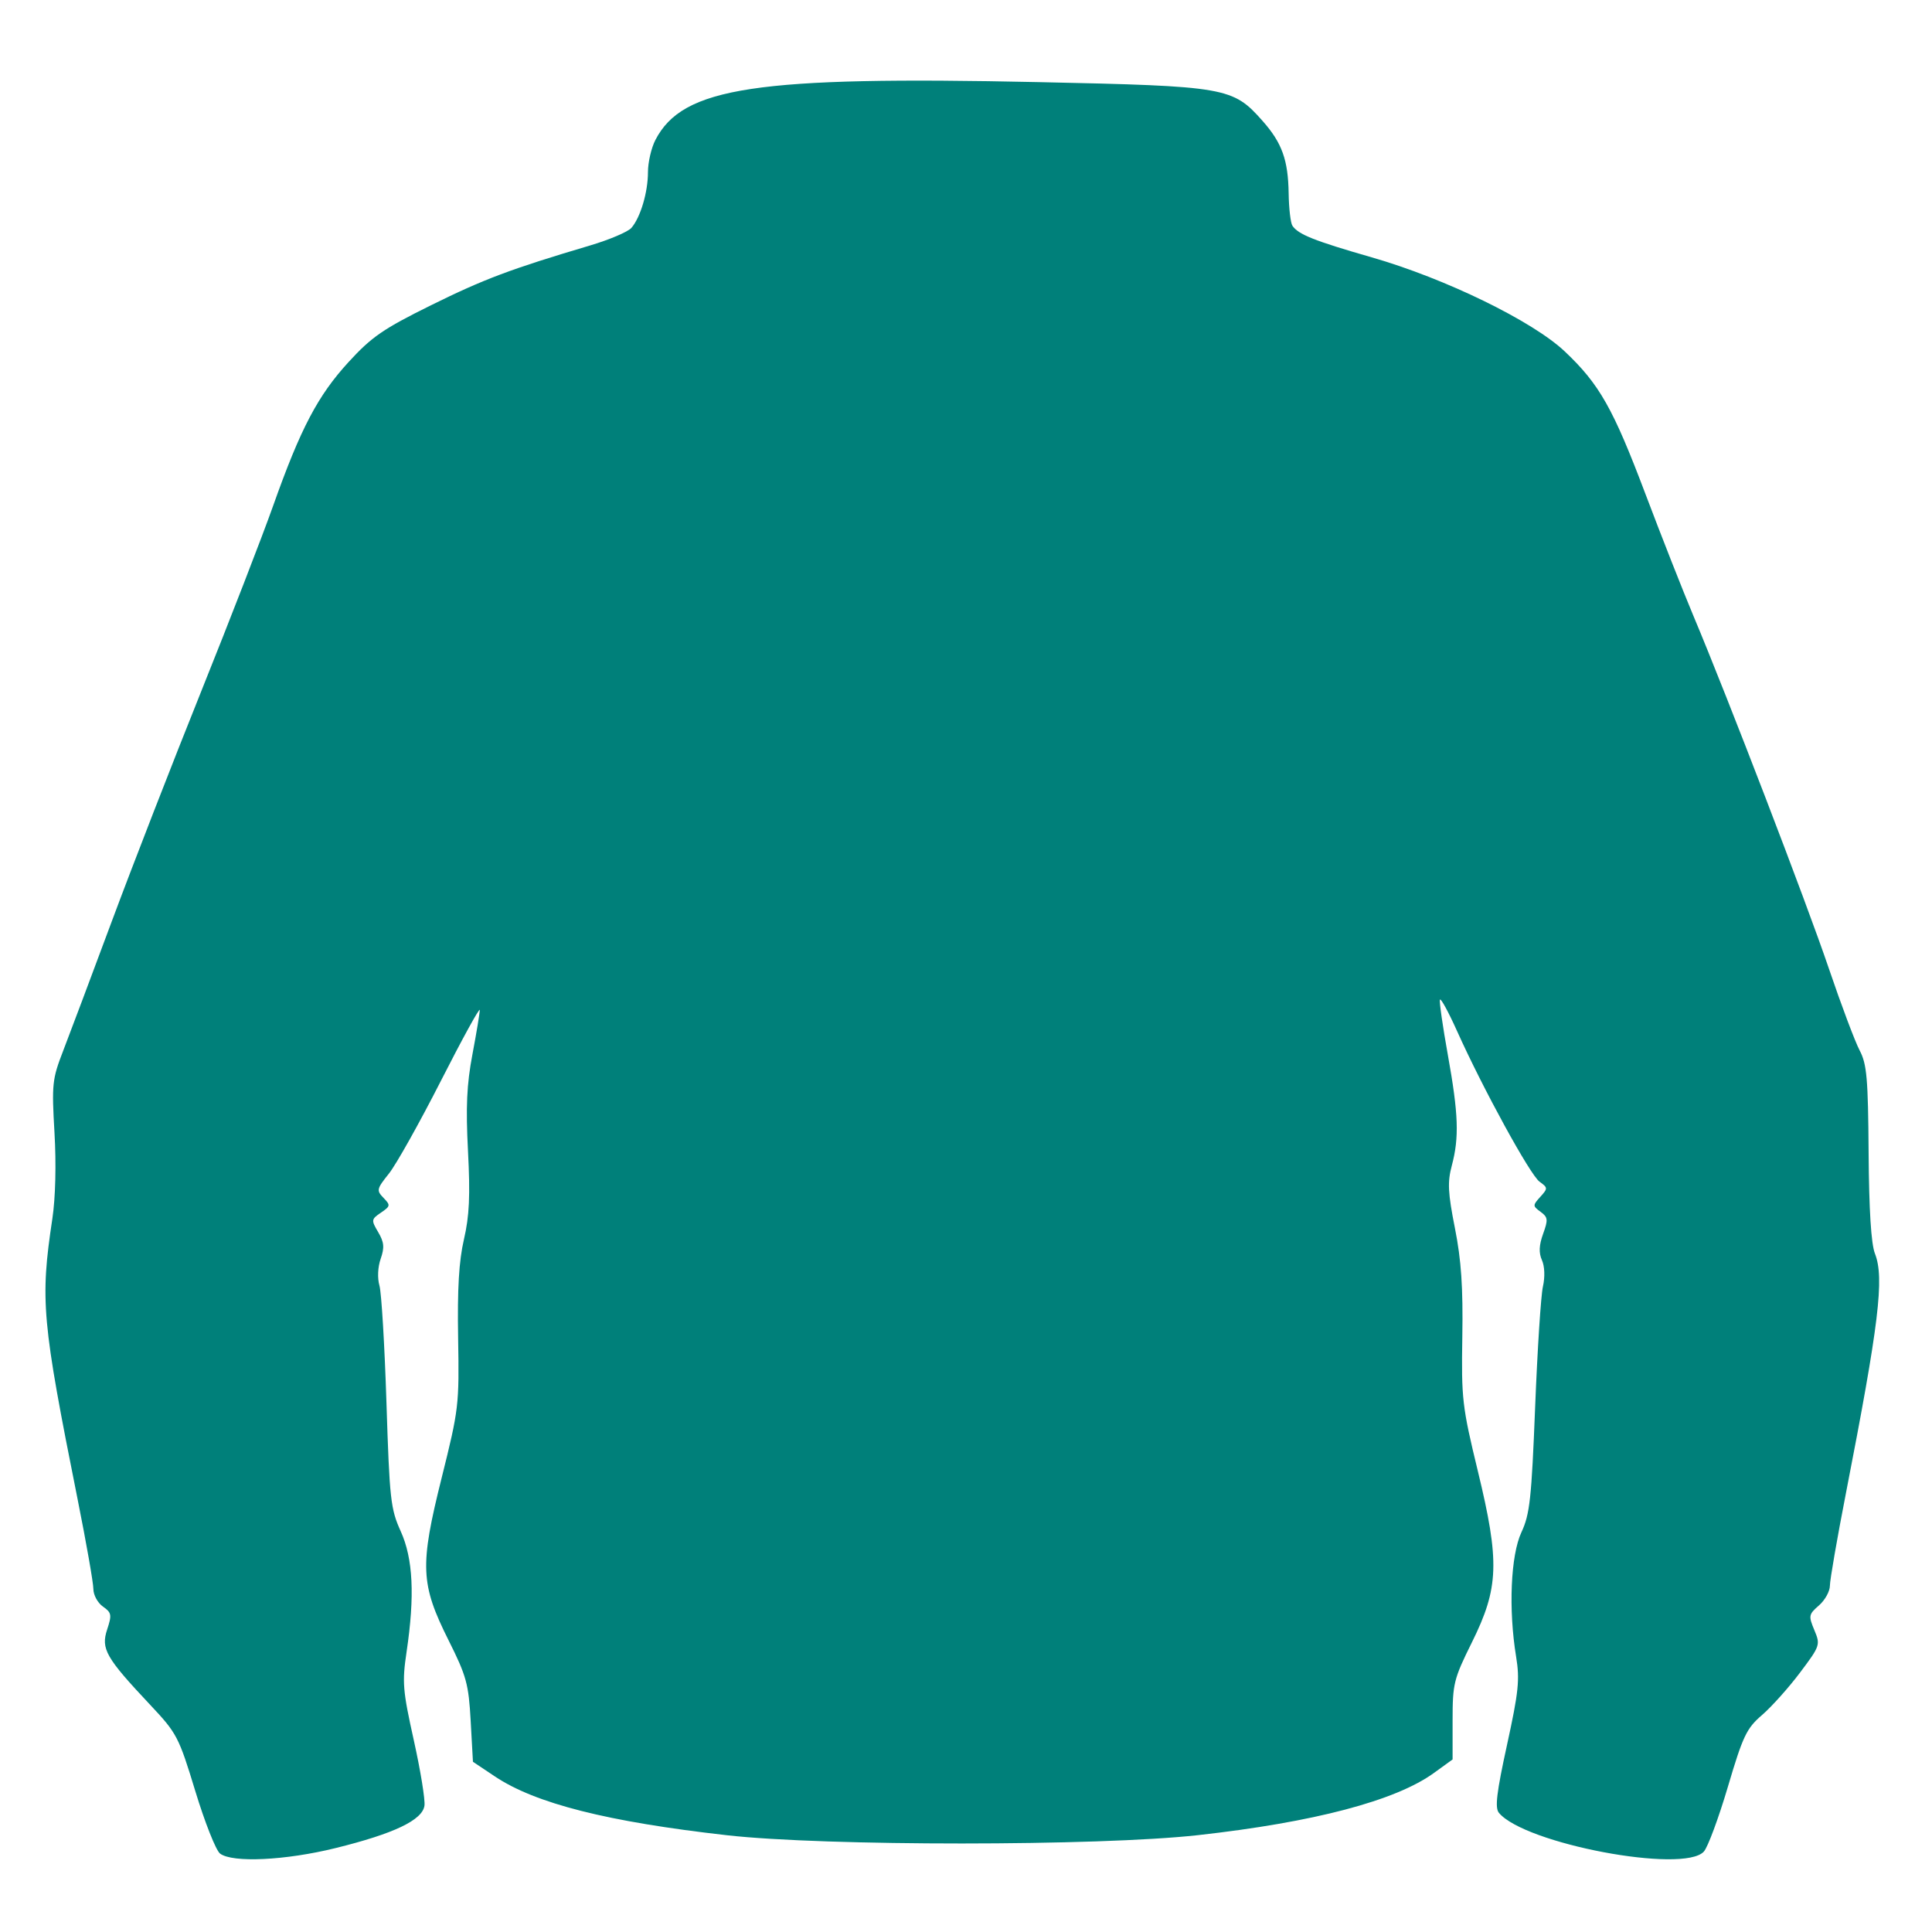 <?xml version="1.0" encoding="UTF-8" standalone="no"?>
<!-- Created with Inkscape (http://www.inkscape.org/) -->

<svg
   xmlns:dc="http://purl.org/dc/elements/1.1/"
   xmlns:cc="http://creativecommons.org/ns#"
   xmlns:rdf="http://www.w3.org/1999/02/22-rdf-syntax-ns#"
   xmlns:svg="http://www.w3.org/2000/svg"
   xmlns="http://www.w3.org/2000/svg"
   xmlns:sodipodi="http://sodipodi.sourceforge.net/DTD/sodipodi-0.dtd"
   xmlns:inkscape="http://www.inkscape.org/namespaces/inkscape"
   width="425"
   height="425"
   id="svg2"
   version="1.1"
   inkscape:version="0.47 r22583"
   sodipodi:docname="hoodie.svg">
  <defs
     id="defs4">
    <inkscape:perspective
       sodipodi:type="inkscape:persp3d"
       inkscape:vp_x="0 : 526.18109 : 1"
       inkscape:vp_y="0 : 1000 : 0"
       inkscape:vp_z="744.09448 : 526.18109 : 1"
       inkscape:persp3d-origin="372.04724 : 350.78739 : 1"
       id="perspective10" />
    <inkscape:perspective
       id="perspective3040"
       inkscape:persp3d-origin="0.5 : 0.33333333 : 1"
       inkscape:vp_z="1 : 0.5 : 1"
       inkscape:vp_y="0 : 1000 : 0"
       inkscape:vp_x="0 : 0.5 : 1"
       sodipodi:type="inkscape:persp3d" />
    <inkscape:perspective
       id="perspective3093"
       inkscape:persp3d-origin="0.5 : 0.33333333 : 1"
       inkscape:vp_z="1 : 0.5 : 1"
       inkscape:vp_y="0 : 1000 : 0"
       inkscape:vp_x="0 : 0.5 : 1"
       sodipodi:type="inkscape:persp3d" />
    <inkscape:perspective
       id="perspective3109"
       inkscape:persp3d-origin="0.5 : 0.33333333 : 1"
       inkscape:vp_z="1 : 0.5 : 1"
       inkscape:vp_y="0 : 1000 : 0"
       inkscape:vp_x="0 : 0.5 : 1"
       sodipodi:type="inkscape:persp3d" />
  </defs>
  <sodipodi:namedview
     id="base"
     pagecolor="#ffffff"
     bordercolor="#666666"
     borderopacity="1.0"
     inkscape:pageopacity="0.0"
     inkscape:pageshadow="2"
     inkscape:zoom="0.98994949"
     inkscape:cx="325.12411"
     inkscape:cy="214.35735"
     inkscape:document-units="px"
     inkscape:current-layer="layer1"
     showgrid="false"
     inkscape:window-width="1366"
     inkscape:window-height="696"
     inkscape:window-x="-3"
     inkscape:window-y="0"
     inkscape:window-maximized="1" />
  <g
     inkscape:label="Layer 1"
     inkscape:groupmode="layer"
     id="layer1"
     transform="translate(0,-627.362)">
    <path
       style="fill:#00807a;fill-opacity:1"
       d="m 48.402,1035.104 c -0.9,-0.685 -3.346,-6.858 -5.434,-13.718 -3.645,-11.973 -4.042,-12.733 -9.91,-18.972 -9.786,-10.405 -10.892,-12.339 -9.489,-16.591 1.065,-3.228 0.976,-3.716 -0.925,-5.048 -1.158,-0.811 -2.105,-2.552 -2.105,-3.87 0,-1.318 -1.556,-10.18 -3.459,-19.693 -7.887,-39.447 -8.272,-43.725 -5.559,-61.797 0.684,-4.558 0.867,-11.964 0.465,-18.88 -0.62,-10.673 -0.502,-11.791 1.902,-18 1.41,-3.641 6.247,-16.52 10.749,-28.62 4.502,-12.1 13.338,-34.825 19.636,-50.5 6.298,-15.675 13.406,-34.014 15.796,-40.752 6.056,-17.074 9.828,-24.259 16.637,-31.69 5.052,-5.513 7.61,-7.274 18.107,-12.462 11.661,-5.763 17.502,-7.958 34.98,-13.149 4.266,-1.267 8.365,-3.01 9.108,-3.875 2.001,-2.326 3.636,-7.843 3.636,-12.271 0,-2.145 0.736,-5.324 1.636,-7.064 6.018,-11.637 22.073,-14.059 84.335,-12.725 41.323,0.886 42.669,1.12 49.249,8.556 4.259,4.814 5.608,8.57 5.72,15.932 0.05,3.3 0.422,6.495 0.826,7.1 1.279,1.916 4.805,3.322 17.436,6.954 16.221,4.664 35.41,14.019 42.486,20.711 7.624,7.21 10.614,12.496 17.745,31.368 3.505,9.277 8.254,21.342 10.554,26.811 7.602,18.083 24.782,62.817 29.787,77.563 2.708,7.979 5.754,16.079 6.767,18 1.588,3.009 1.861,6.128 1.975,22.493 0.088,12.646 0.554,20.076 1.395,22.218 2.105,5.363 0.883,15.438 -6.399,52.782 -1.931,9.9 -3.51,19.016 -3.511,20.257 -3.9e-4,1.241 -1.084,3.199 -2.408,4.35 -2.263,1.968 -2.324,2.292 -1.018,5.418 1.359,3.252 1.29,3.457 -3.152,9.367 -2.498,3.323 -6.256,7.519 -8.352,9.325 -3.413,2.941 -4.197,4.588 -7.511,15.783 -2.035,6.875 -4.413,13.287 -5.285,14.25 -4.441,4.907 -39.427,-1.704 -45.083,-8.519 -0.914,-1.101 -0.518,-4.42 1.784,-14.953 2.555,-11.692 2.828,-14.338 1.998,-19.407 -1.706,-10.416 -1.196,-22.299 1.175,-27.37 1.839,-3.934 2.218,-7.392 3.011,-27.5 0.499,-12.65 1.269,-24.588 1.712,-26.53 0.478,-2.095 0.391,-4.457 -0.212,-5.81 -0.723,-1.619 -0.649,-3.297 0.253,-5.793 1.13,-3.125 1.068,-3.661 -0.557,-4.85 -1.748,-1.278 -1.751,-1.422 -0.063,-3.286 1.689,-1.867 1.682,-2.009 -0.165,-3.34 -2.066,-1.489 -12.424,-20.403 -18.146,-33.136 -1.914,-4.26 -3.61,-7.36 -3.768,-6.889 -0.158,0.471 0.63,5.948 1.75,12.17 2.334,12.962 2.518,18.137 0.865,24.318 -0.973,3.638 -0.856,5.977 0.687,13.764 1.394,7.037 1.8,13.006 1.625,23.882 -0.221,13.679 -0.028,15.349 3.403,29.5 4.856,20.025 4.659,25.716 -1.305,37.751 -3.992,8.056 -4.238,9.053 -4.238,17.144 l 0,8.591 -4.105,2.974 c -8.432,6.108 -26.375,10.838 -51.895,13.68 -21.848,2.433 -82.104,2.447 -103.593,0.024 -26.301,-2.965 -42.167,-6.983 -51.067,-12.93 l -4.841,-3.235 -0.5,-9 c -0.45,-8.108 -0.93,-9.86 -4.838,-17.673 -6.229,-12.454 -6.396,-16.367 -1.53,-35.845 3.747,-14.998 3.86,-15.956 3.609,-30.63 -0.187,-10.91 0.172,-17.009 1.284,-21.802 1.189,-5.126 1.393,-9.572 0.887,-19.352 -0.504,-9.751 -0.28,-14.688 0.966,-21.276 0.892,-4.718 1.622,-9.125 1.622,-9.793 0,-0.668 -3.847,6.342 -8.549,15.578 -4.702,9.236 -9.846,18.415 -11.431,20.398 -2.706,3.385 -2.779,3.711 -1.201,5.339 1.577,1.628 1.543,1.828 -0.558,3.26 -2.142,1.459 -2.169,1.644 -0.608,4.285 1.306,2.212 1.416,3.375 0.551,5.857 -0.637,1.828 -0.748,4.254 -0.271,5.919 0.445,1.552 1.139,13.152 1.542,25.778 0.678,21.222 0.914,23.356 3.129,28.236 2.731,6.018 3.131,14.196 1.298,26.525 -0.999,6.715 -0.855,8.481 1.583,19.441 1.475,6.63 2.531,13.113 2.349,14.405 -0.45,3.179 -6.682,6.155 -19.538,9.33 -11.046,2.728 -22.709,3.283 -25.432,1.211 z"
       id="path3099" />
  </g>
</svg>
